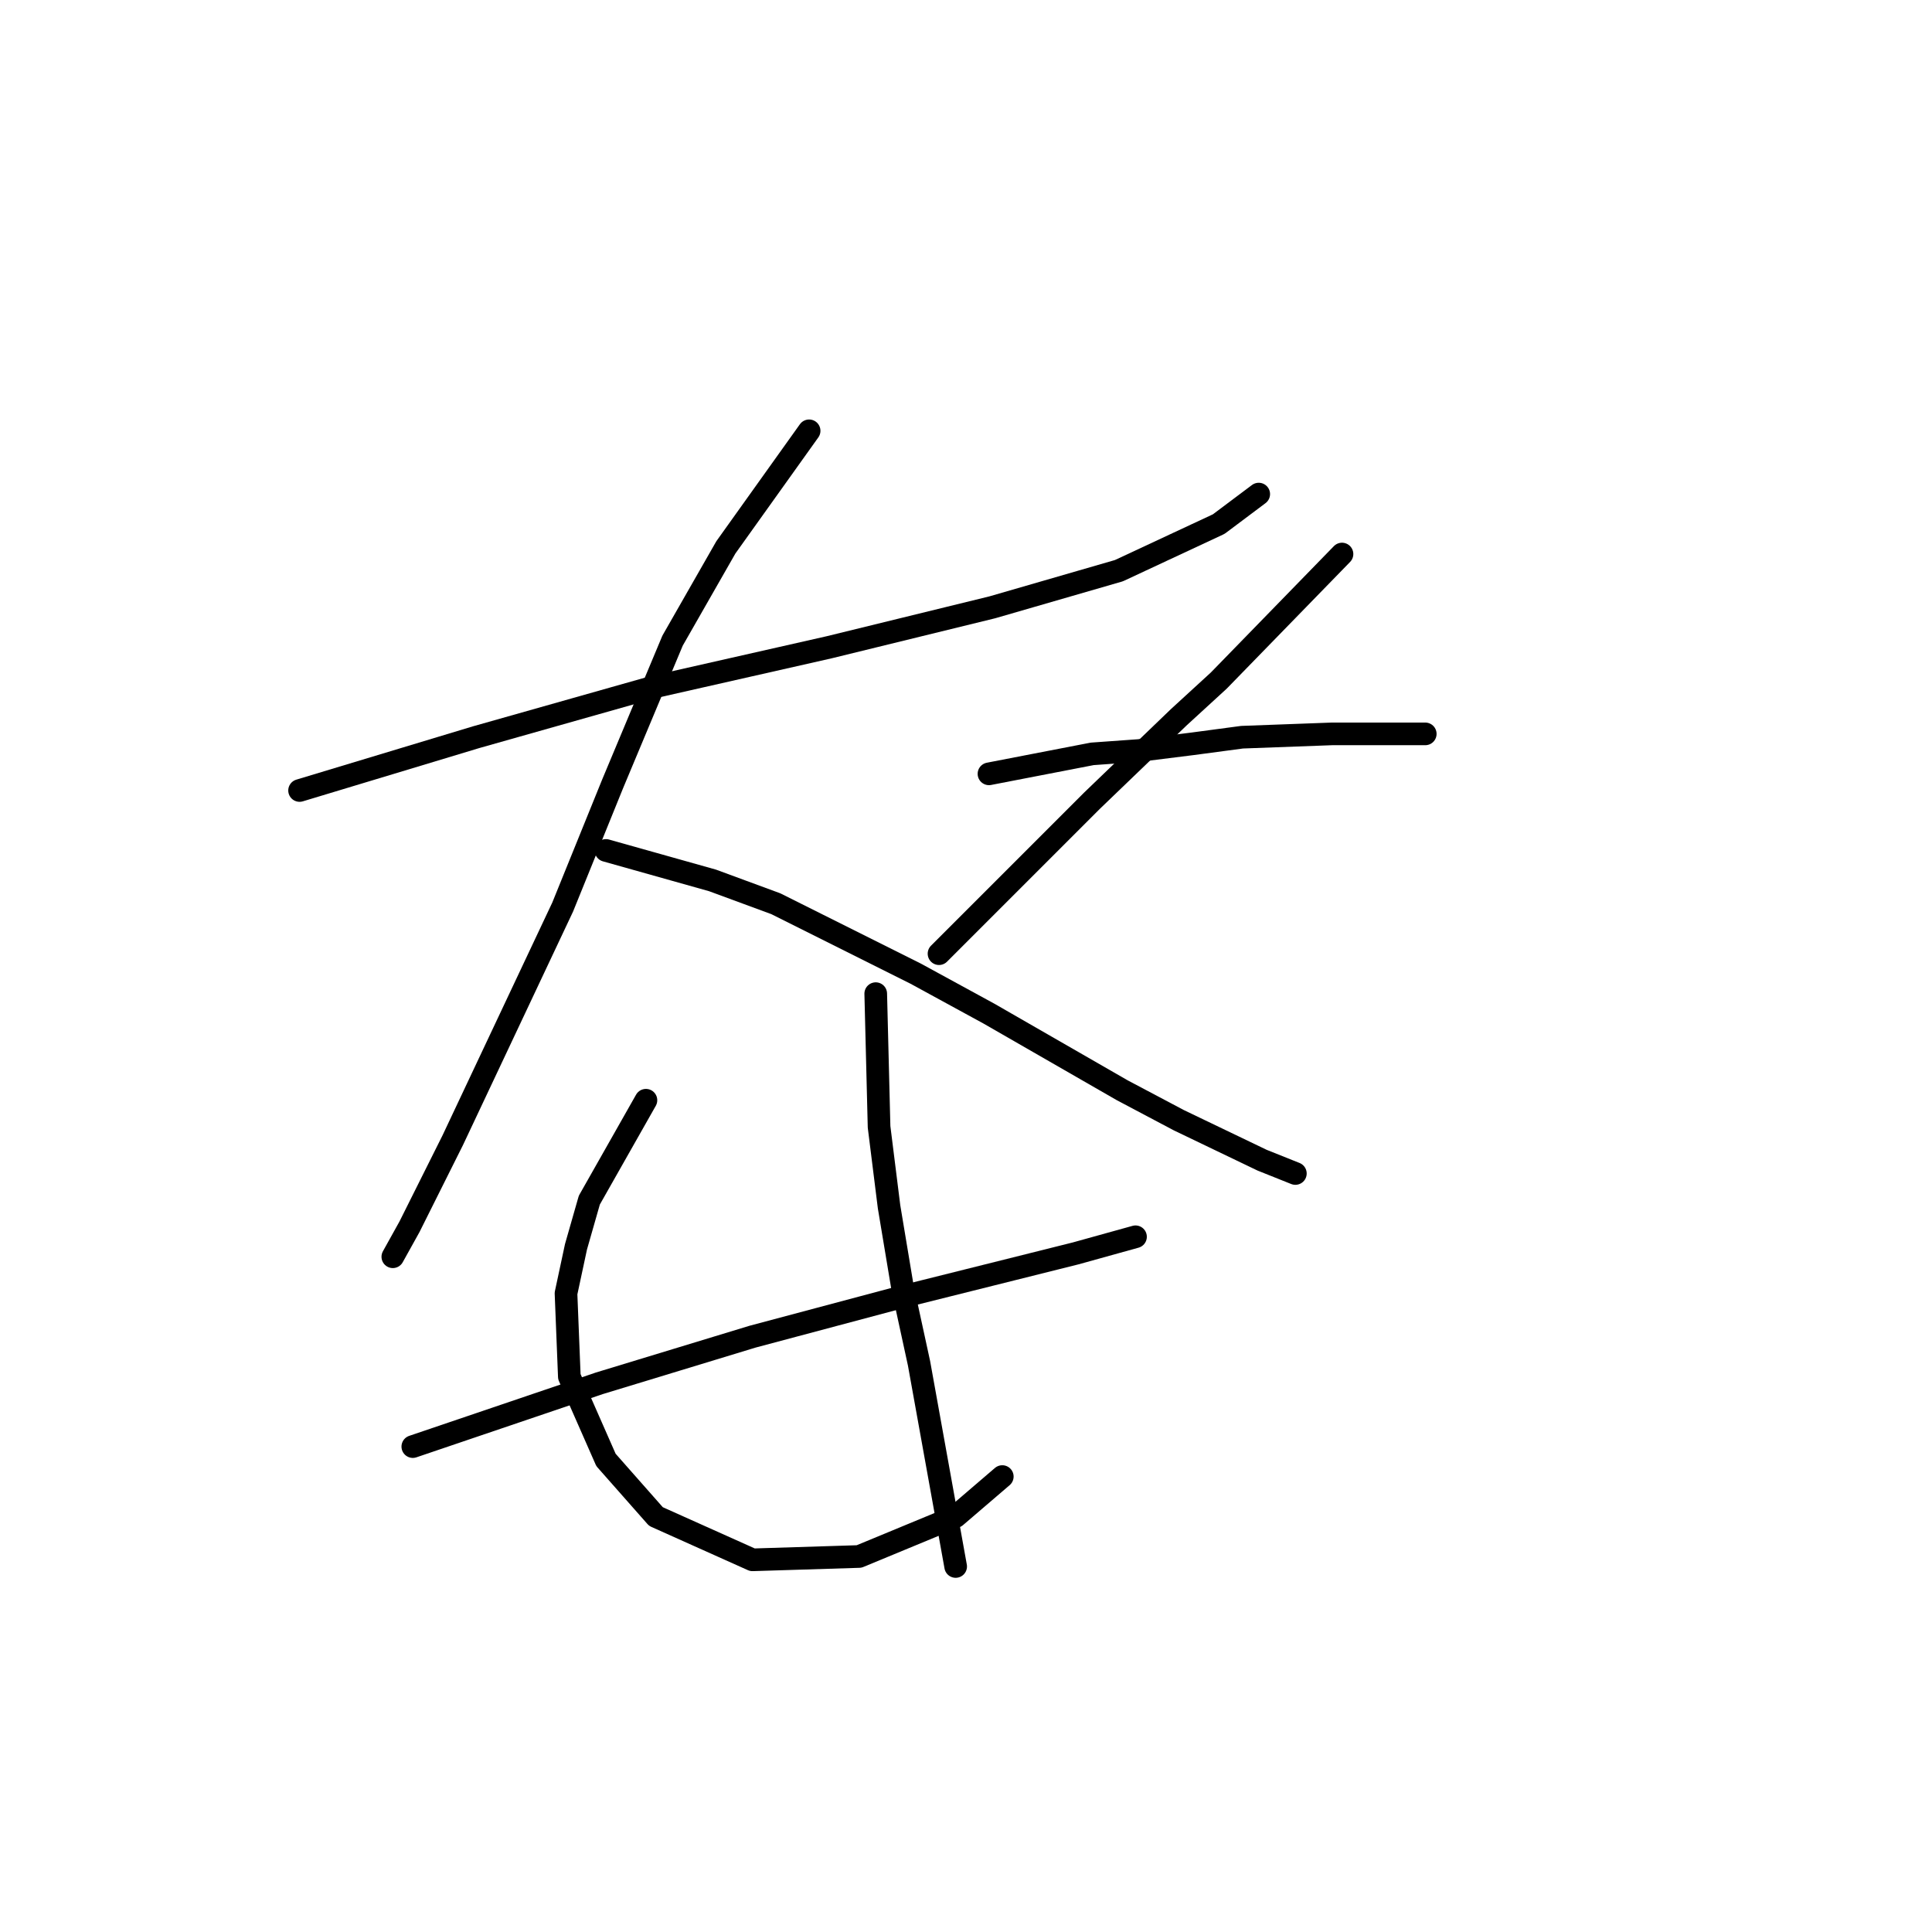 <?xml version="1.0" standalone="no"?>
    <svg width="256" height="256" xmlns="http://www.w3.org/2000/svg" version="1.1">
    <polyline stroke="black" stroke-width="3" stroke-linecap="round" fill="transparent" stroke-linejoin="round" points="39.695 104.745 63.083 97.684 86.472 91.065 109.861 85.769 131.485 80.473 148.254 75.619 161.493 69.441 166.789 65.469 166.789 65.469 " />
        <polyline stroke="black" stroke-width="3" stroke-linecap="round" fill="transparent" stroke-linejoin="round" points="107.213 57.085 96.181 72.53 89.12 84.886 81.177 103.862 74.557 120.19 59.994 151.081 54.258 162.555 52.051 166.527 52.051 166.527 " />
        <polyline stroke="black" stroke-width="3" stroke-linecap="round" fill="transparent" stroke-linejoin="round" points="80.294 112.688 94.416 116.66 102.8 119.749 121.335 129.016 131.043 134.312 148.695 144.462 156.198 148.433 167.23 153.729 171.643 155.494 171.643 155.494 " />
        <polyline stroke="black" stroke-width="3" stroke-linecap="round" fill="transparent" stroke-linejoin="round" points="177.821 73.413 161.493 90.182 156.198 95.036 144.724 106.069 124.424 126.368 124.424 126.368 " />
        <polyline stroke="black" stroke-width="3" stroke-linecap="round" fill="transparent" stroke-linejoin="round" points="131.043 102.538 144.724 99.891 150.902 99.449 157.963 98.567 164.582 97.684 176.497 97.243 180.91 97.243 187.088 97.243 188.854 97.243 188.854 97.243 " />
        <polyline stroke="black" stroke-width="3" stroke-linecap="round" fill="transparent" stroke-linejoin="round" points="54.699 191.681 79.411 183.296 89.561 180.207 99.711 177.118 119.57 171.822 128.396 169.616 142.517 166.085 150.461 163.879 150.461 163.879 " />
        <polyline stroke="black" stroke-width="3" stroke-linecap="round" fill="transparent" stroke-linejoin="round" points="85.59 145.786 78.088 159.025 76.322 165.203 74.999 171.381 75.44 182.413 80.294 193.446 86.914 200.948 99.711 206.685 113.833 206.244 126.63 200.948 132.809 195.652 132.809 195.652 " />
        <polyline stroke="black" stroke-width="3" stroke-linecap="round" fill="transparent" stroke-linejoin="round" points="116.039 131.664 116.481 149.316 117.805 159.907 119.57 170.498 121.776 180.648 126.63 207.567 126.63 207.567 " />
        </svg>